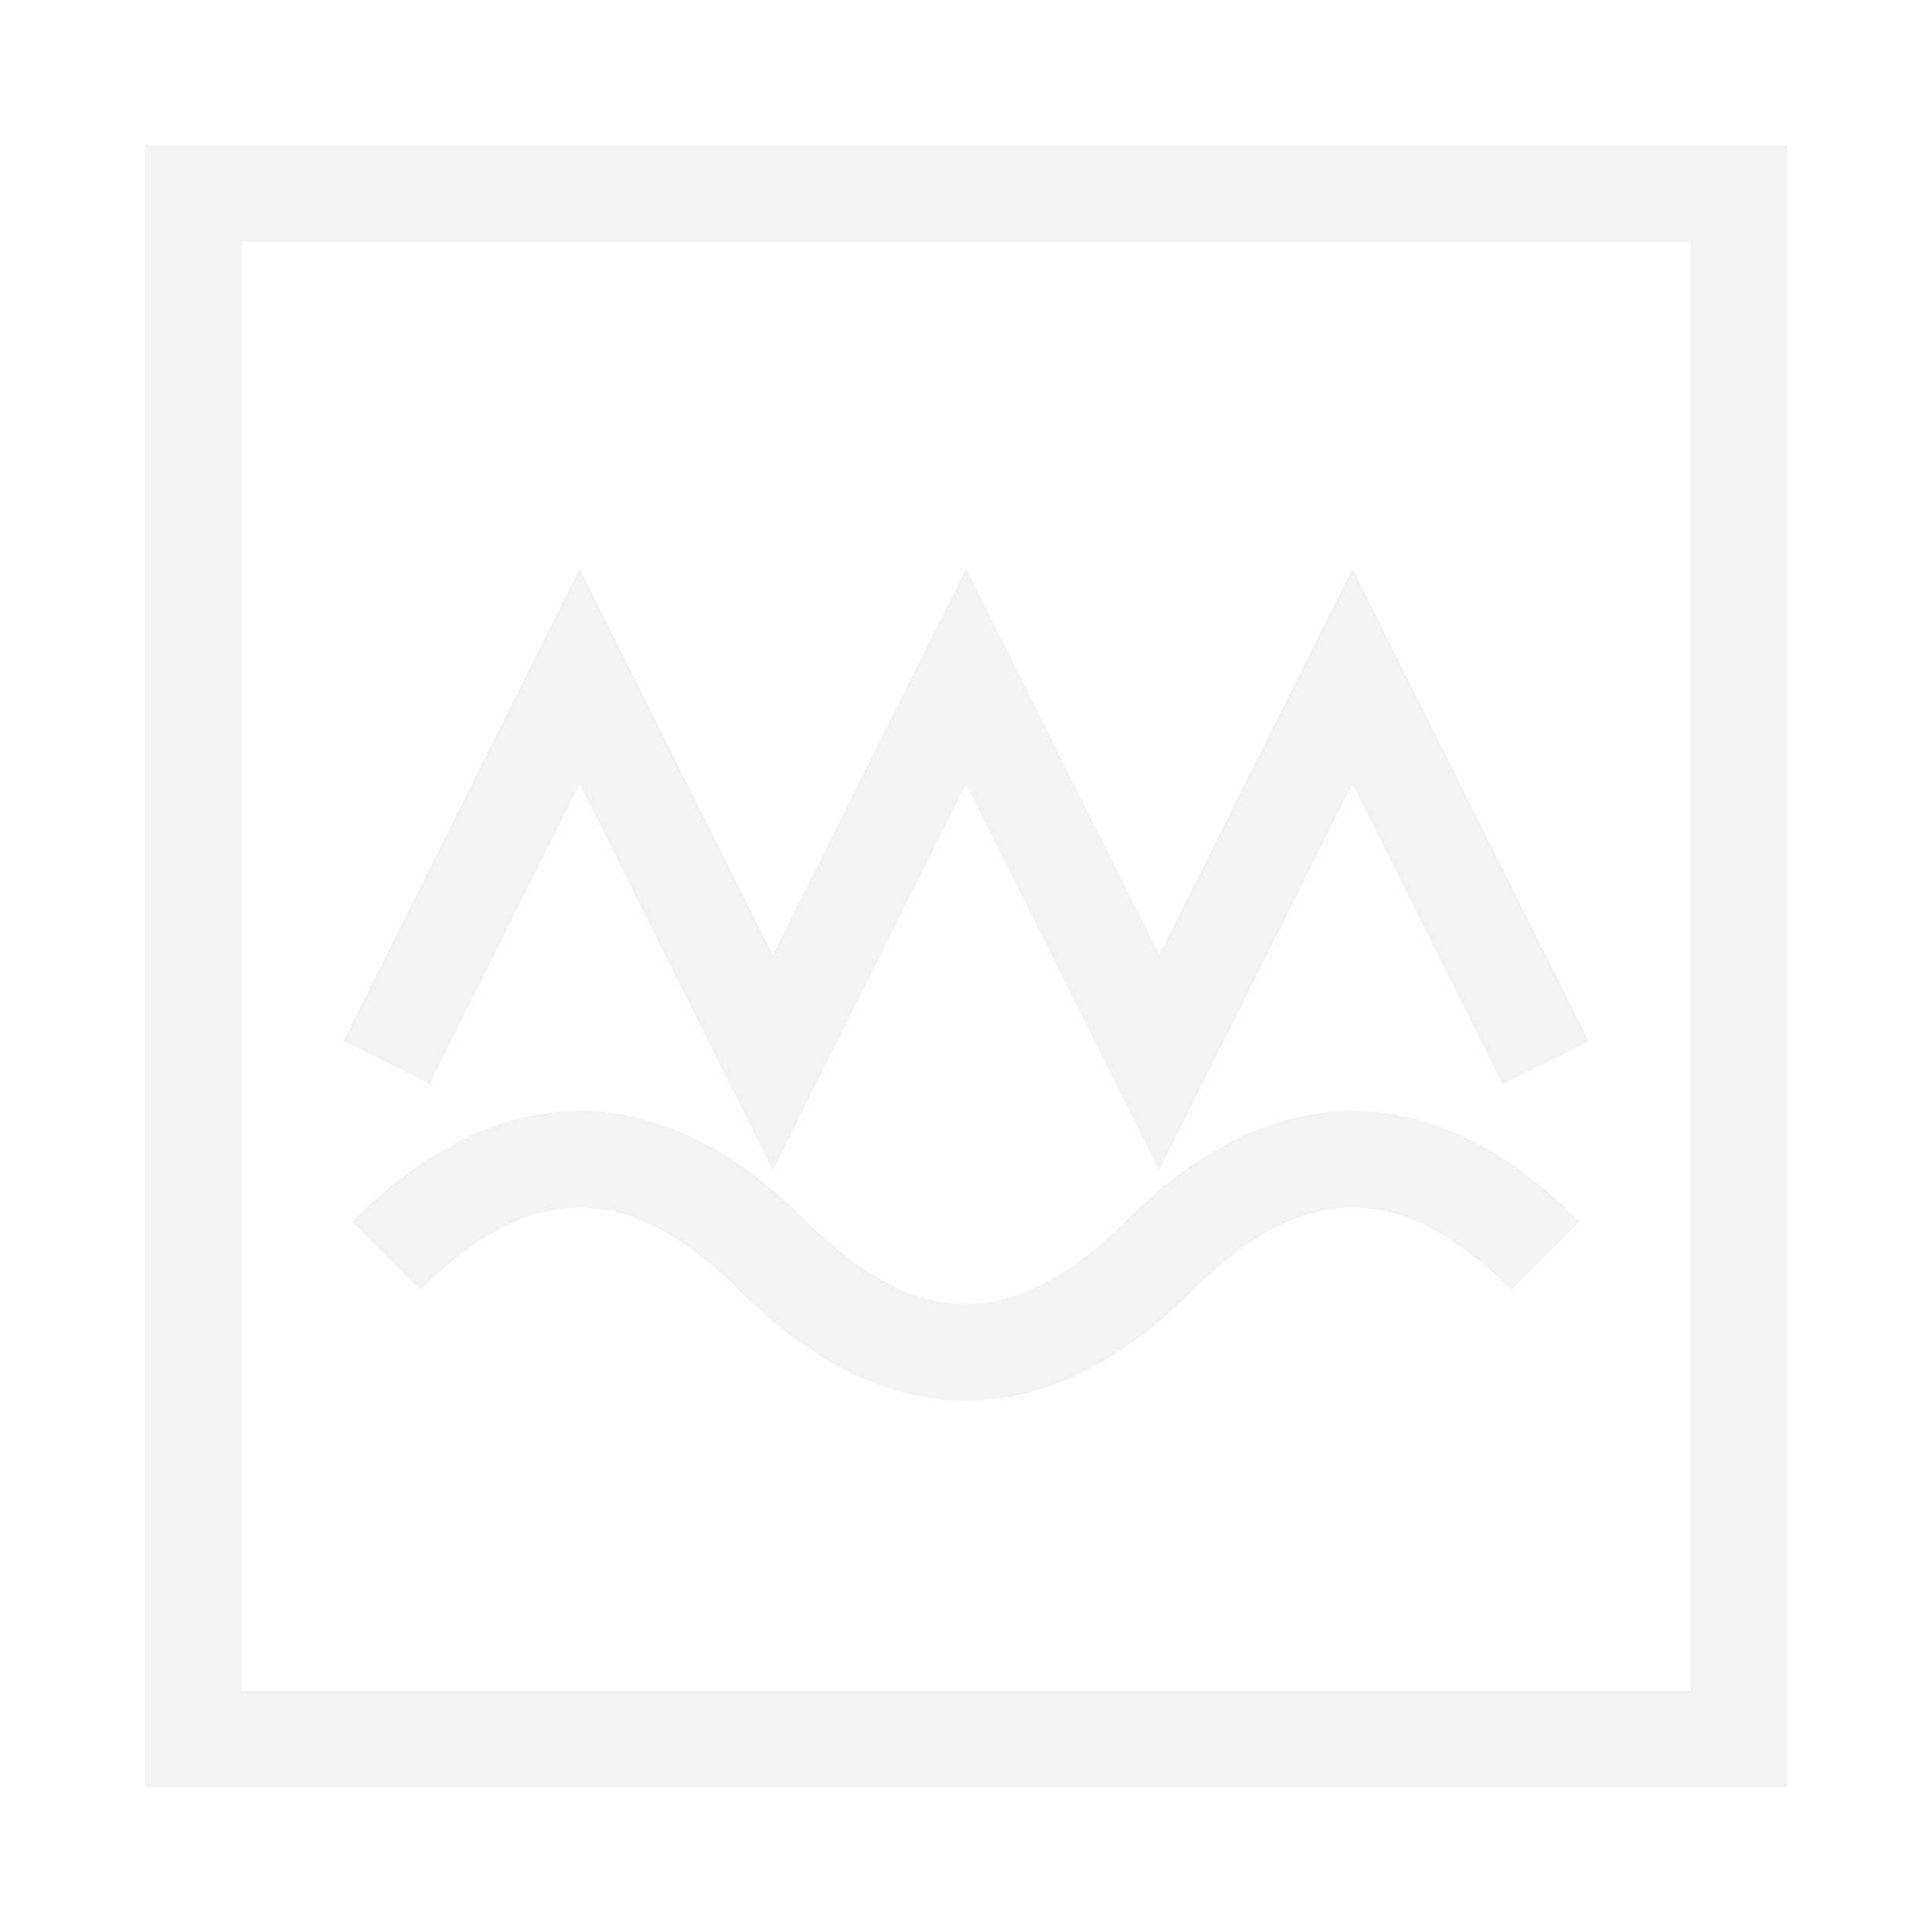 <svg width="100" height="100" xmlns="http://www.w3.org/2000/svg">
    <style>
        @media (prefers-reduced-motion) {
            path {
                animation: none !important;
                stroke-dasharray: unset !important;
            }
        }

        @keyframes grow {
            0% {
                stroke-width: 1px;
                stroke-dashoffset: 1px;
                stroke-dasharray: 0 150px;
                opacity: 0;
            }

            20% {
                opacity: 1;
                stroke-width: 5px;
            }

            40% {
                stroke-dasharray: 150px 0;
            }

            /* Moving back */
            85% {
                stroke-dasharray: 150px 0;
            }

            95%,
            to {
                stroke-dasharray: 0 150px;
            }
        }


        html.dark path {
            stroke: #f3f3f3;
        }


        html.light path {
            stroke: #303030;
        }

        path {
            stroke-width: 5px;
            stroke-dashoffset: 1px;
            stroke-dasharray: 150px 0;
            animation: grow 10s ease forwards infinite;
            transform-origin: center;
            stroke: #f3f3f3;
            animation-delay: 0s;
        }
    </style>
    <g>
        <path d="M10,10 L90,10 L90,90 L10,90 Z" fill="none" />
        <path d="M20,55 L30,35 L40,55 L50,35 L60,55 L70,35 L80,55" fill="none" />
        <path d="M20,65 Q30,55 40,65 Q50,75 60,65 Q70,55 80,65" fill="none" />
    </g>
</svg>
